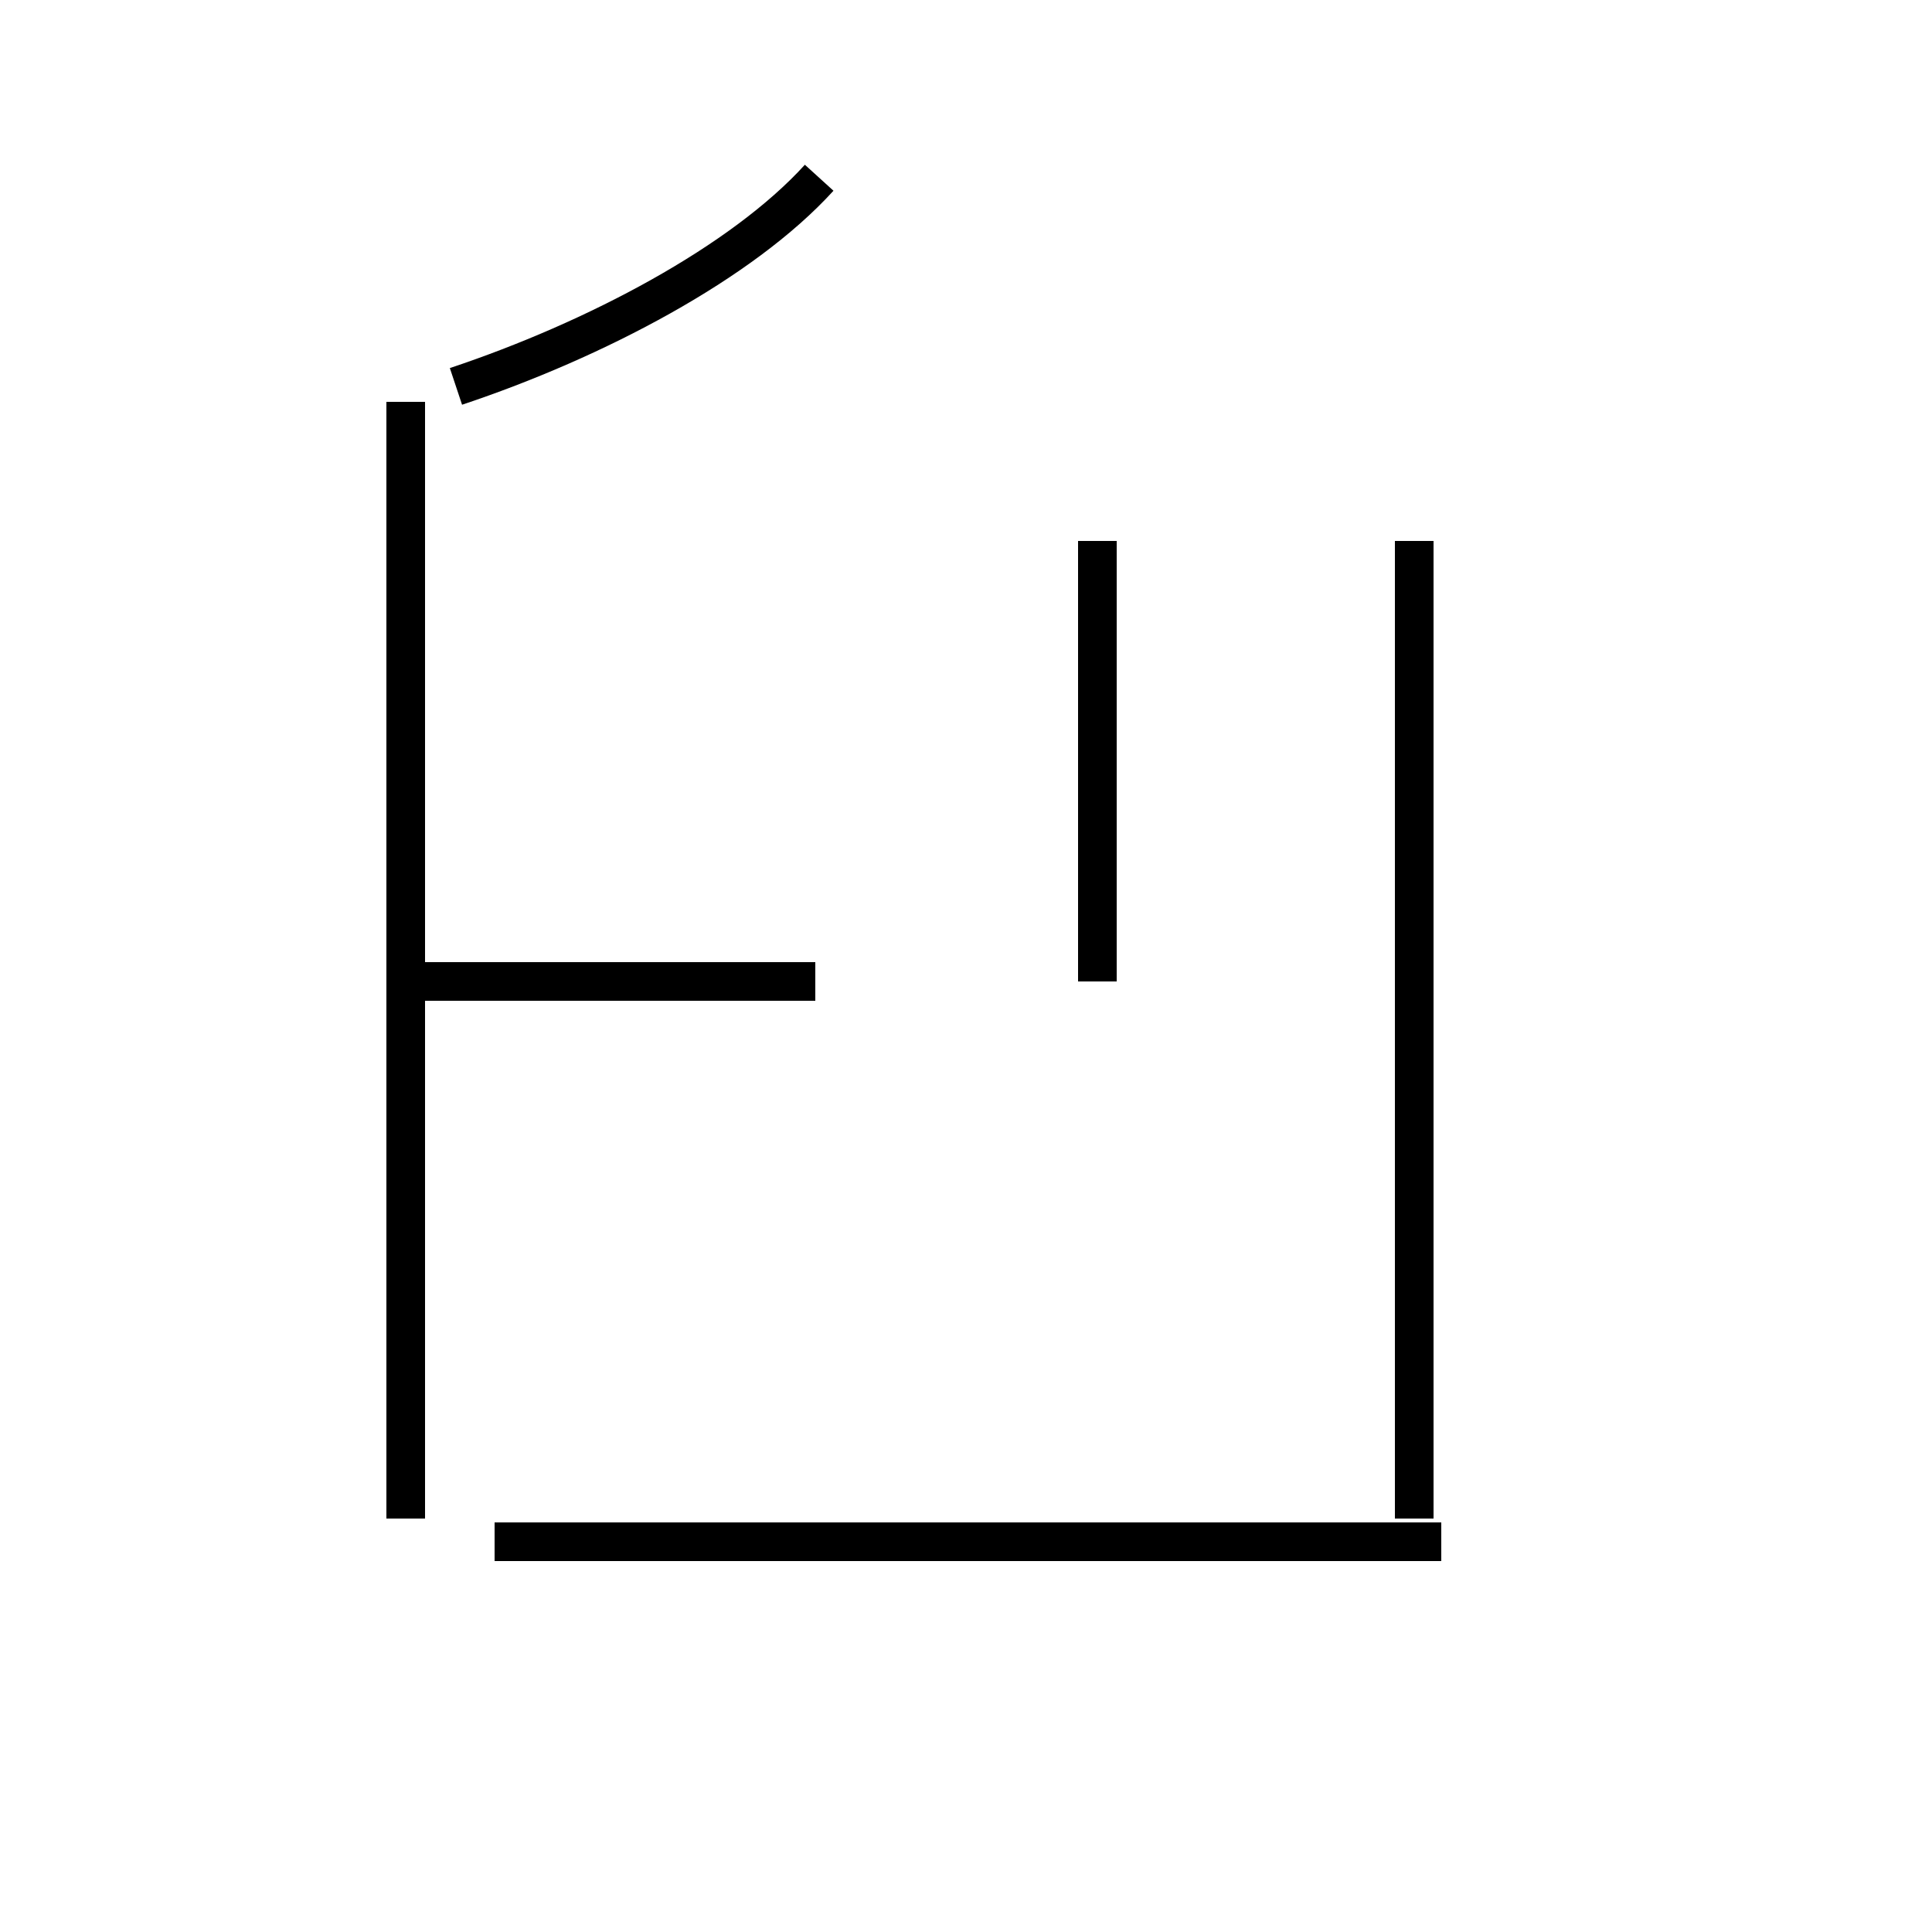 <?xml version='1.0' encoding='utf8'?>
<svg viewBox="0.0 -44.0 50.0 50.0" version="1.1" xmlns="http://www.w3.org/2000/svg">
<rect x="0.0" y="-44.0" width="50.0" height="50.0" fill="#808080" stroke="none"/>
<rect x="-1000" y="-1000" width="2000" height="2000" stroke="white" fill="white"/>
<g style="fill:none; stroke:#000000;  stroke-width:1">
<path d="M 10.5 4.7 L 10.5 33.6 M 21.1 18.6 L 10.5 18.6 M 28.4 18.6 L 28.4 30.0 M 36.6 30.0 L 36.6 4.7 M 12.8 4.1 L 37.3 4.1 M 21.2 39.4 C 19.2 37.2 15.4 35.2 11.8 34.0 " transform="scale(1, -1)" />
</g>
</svg>